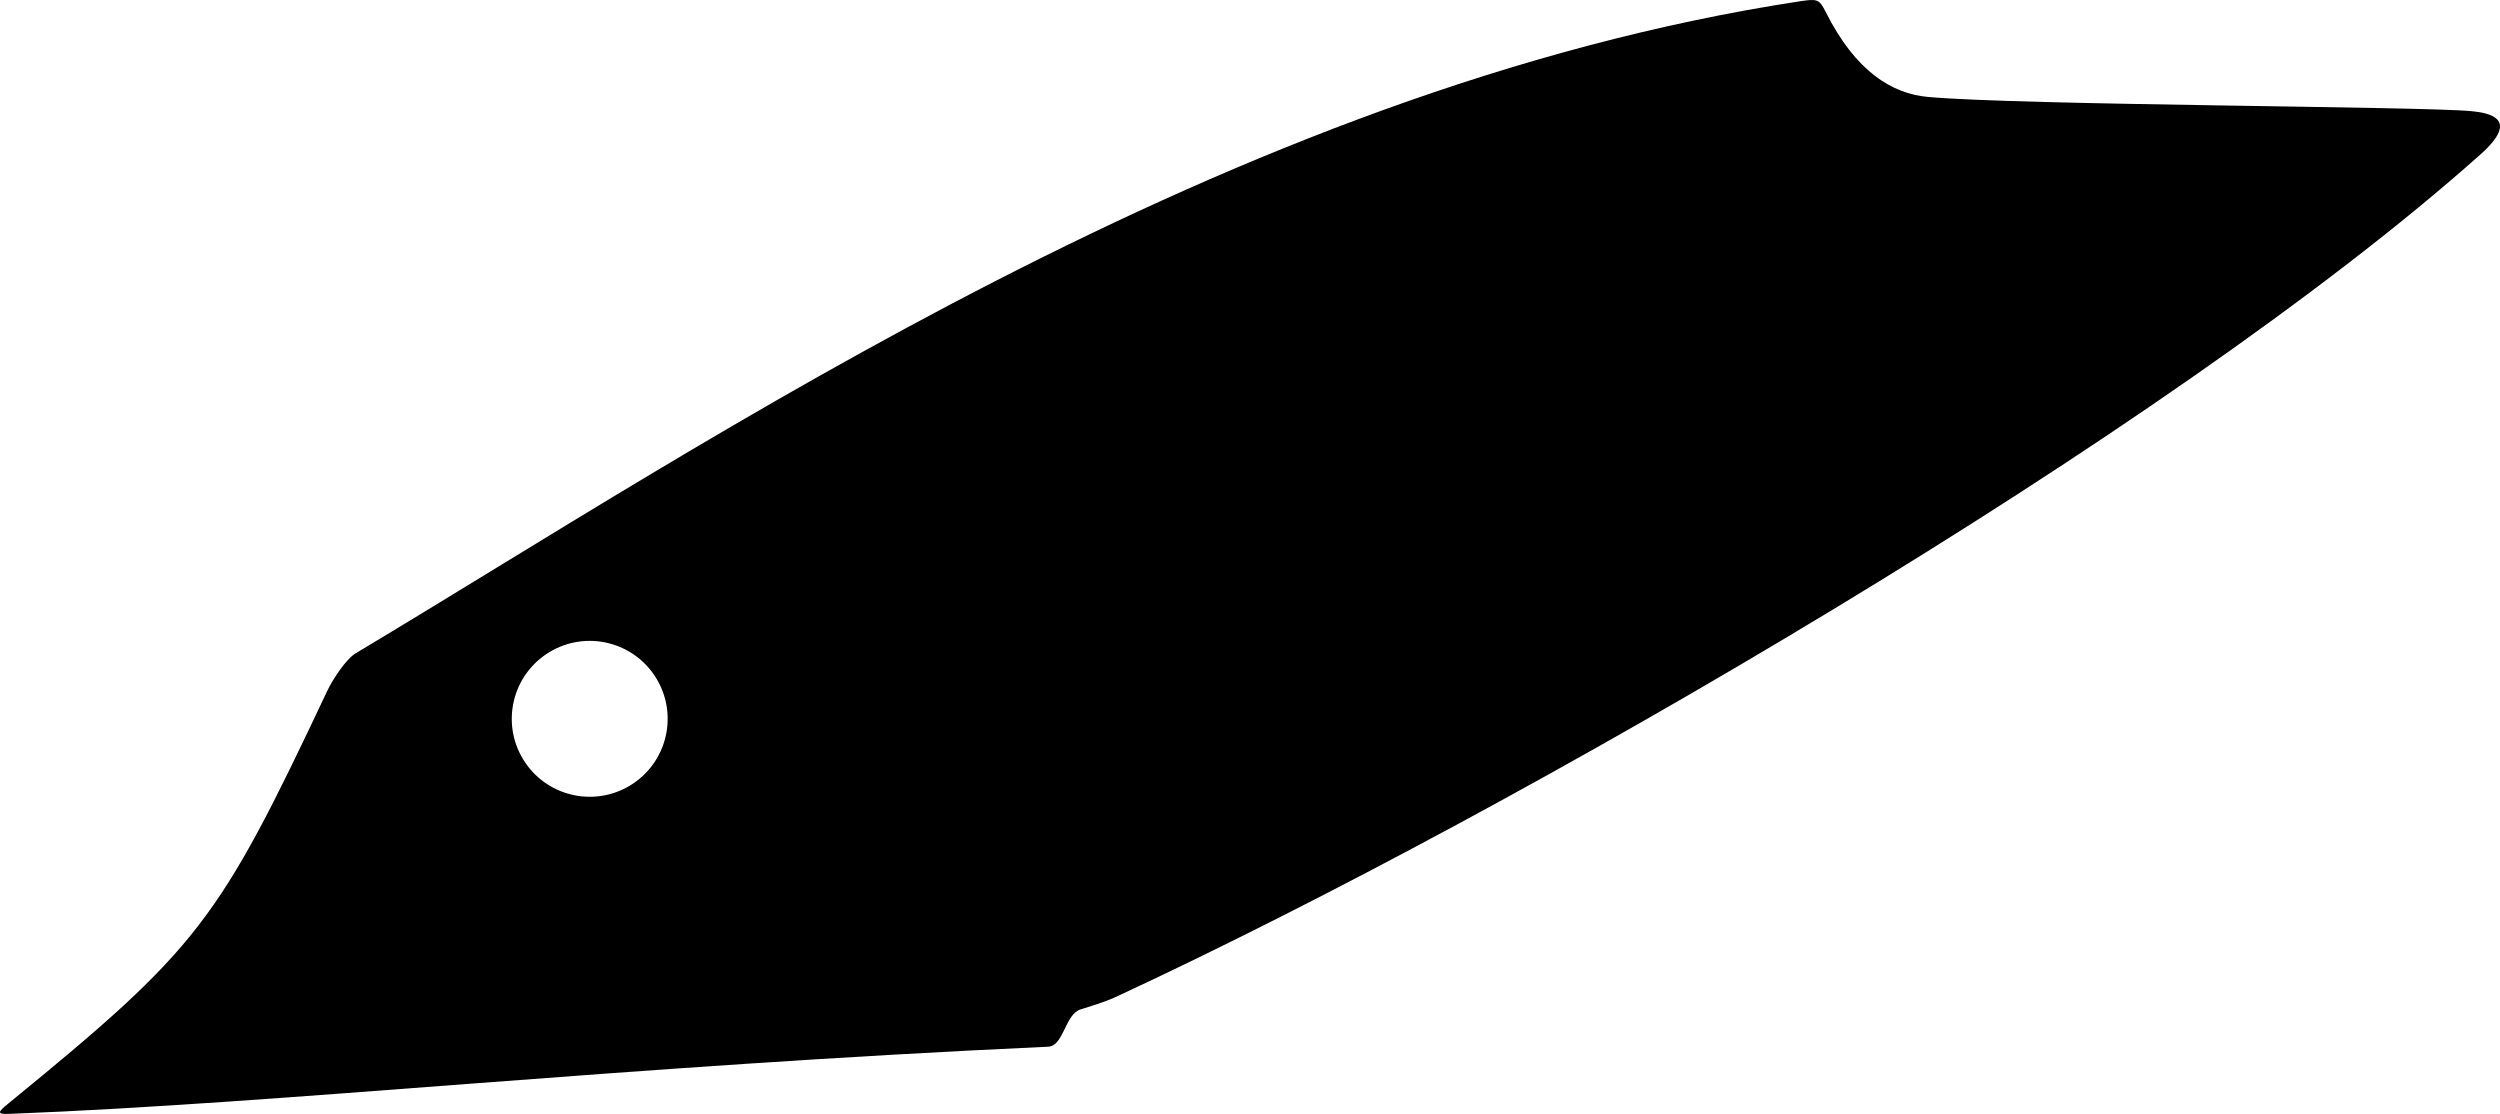 <?xml version="1.0" encoding="utf-8"?>
<!-- Generator: Adobe Illustrator 16.0.0, SVG Export Plug-In . SVG Version: 6.00 Build 0)  -->
<!DOCTYPE svg PUBLIC "-//W3C//DTD SVG 1.1//EN" "http://www.w3.org/Graphics/SVG/1.1/DTD/svg11.dtd">
<svg version="1.1" id="Layer_1" xmlns="http://www.w3.org/2000/svg" xmlns:xlink="http://www.w3.org/1999/xlink" x="0px" y="0px"
	 width="1395.365px" height="621.75px" viewBox="0 0 1395.365 621.75" enable-background="new 0 0 1395.365 621.75"
	 xml:space="preserve">
<path d="M1379.644,62.065c-27.312-2.727-252.002-3.295-303.572-7.959c-19.891-1.803-40.33-13.984-57.16-47.629
	c-3.508-7.02-4.653-7.234-14.592-5.715C686.083,49.33,397.398,245.716,198.434,364.689c-5.252,3.146-12.702,14.408-15.882,21.146
	C121.757,514.672,111.247,528.842,4.45,616.088c-5.688,4.646-6.408,5.908,0.676,5.623c155.67-6.061,339.81-26.529,579.951-37.5
	c8.604-0.395,9.438-18.15,17.973-20.795c14.797-4.598,16.234-5.352,22.57-8.303c221.964-103.289,584.001-312.91,758.997-469.062
	C1407.066,66.005,1388.82,62.979,1379.644,62.065z M351.65,438.444c-20.557,12.428-47.305,5.834-59.729-14.73
	c-12.43-20.562-5.83-47.303,14.729-59.729c20.563-12.436,47.3-5.842,59.729,14.726C378.8,399.271,372.216,426.012,351.65,438.444z"
	/>
</svg>

